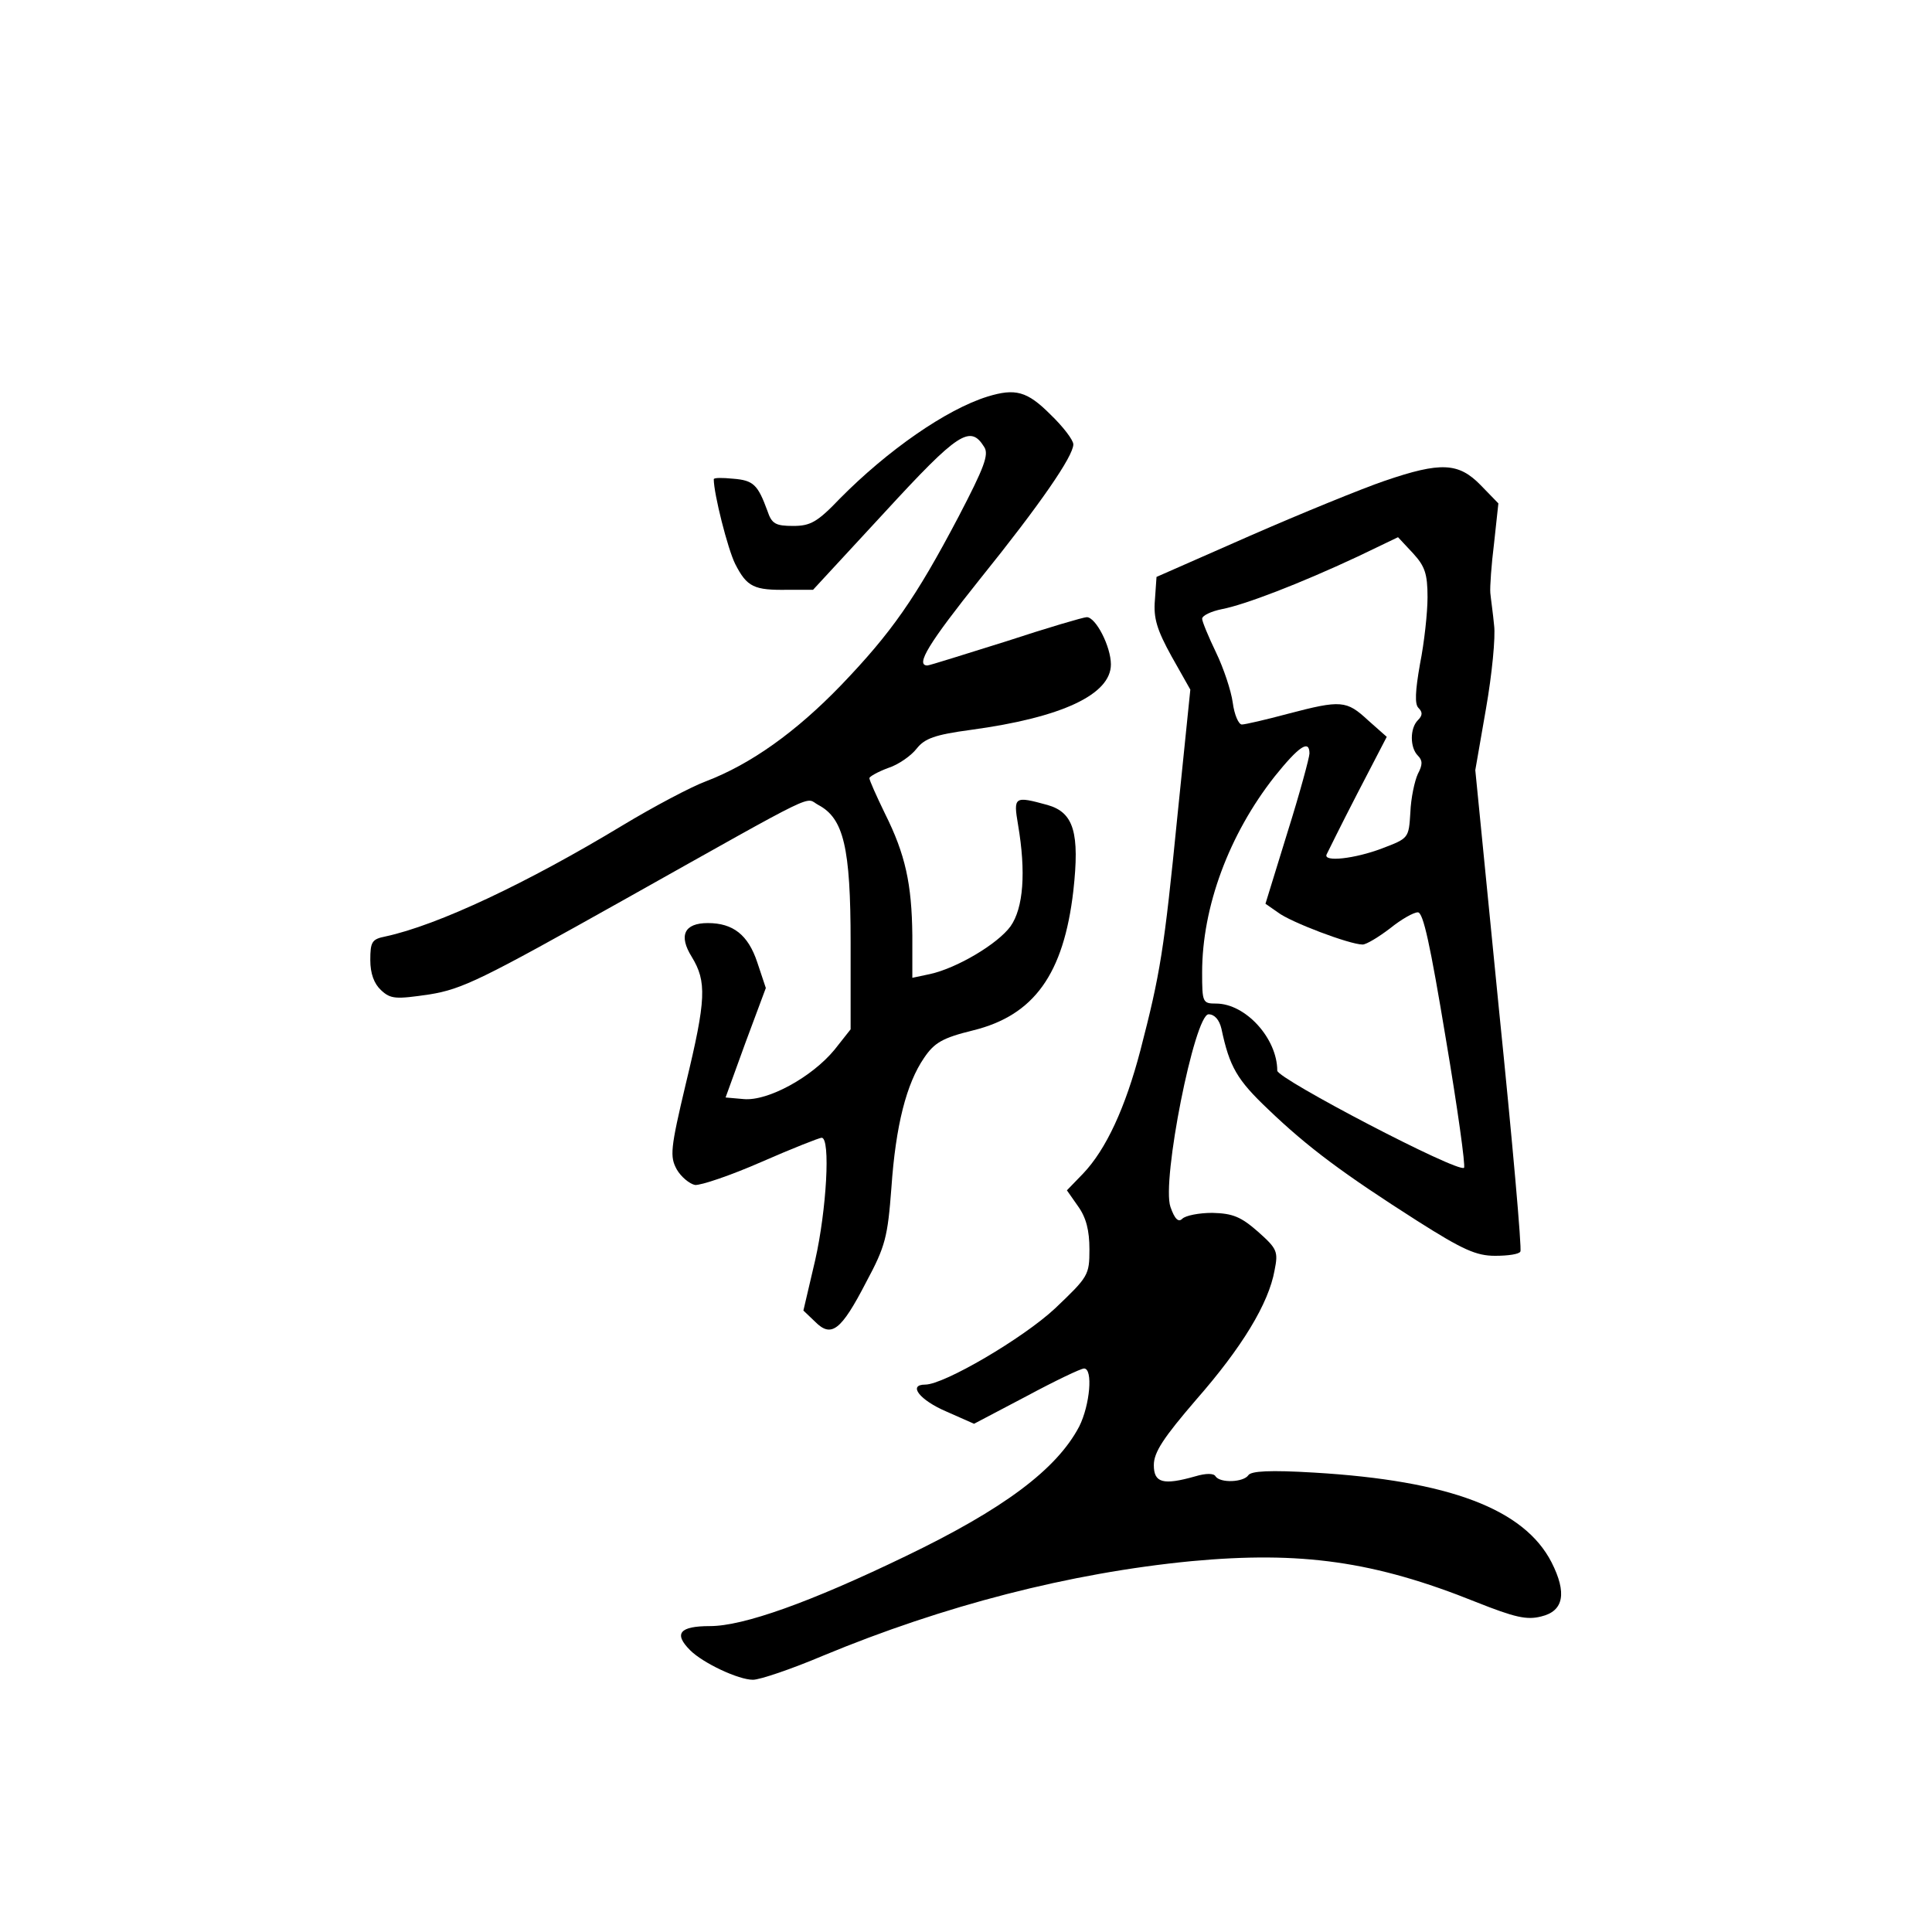 <?xml version="1.0" standalone="no"?>
<!DOCTYPE svg PUBLIC "-//W3C//DTD SVG 20010904//EN"
 "http://www.w3.org/TR/2001/REC-SVG-20010904/DTD/svg10.dtd">
<svg version="1.0" xmlns="http://www.w3.org/2000/svg"
 width="360pt" height="360pt" viewBox="0 0 360 360"
 preserveAspectRatio="xMidYMid meet">
<g transform="translate(0,360) scale(0.1,-0.1)"
fill="#000000" stroke="none">
<path d="M1840 2861 c-77 -24 -186 -100 -275 -190 -42 -44 -55 -51 -87 -51
-33 0 -40 4 -48 28 -18 49 -26 57 -64 60 -20 2 -36 2 -36 -1 0 -27 26 -130 40
-158 22 -43 35 -49 98 -48 l47 0 134 145 c137 149 159 163 185 121 9 -14 0
-38 -48 -130 -80 -152 -125 -216 -219 -314 -84 -87 -168 -147 -252 -179 -27
-10 -97 -47 -155 -82 -177 -107 -344 -186 -442 -207 -25 -5 -28 -10 -28 -44 0
-25 7 -44 20 -56 18 -17 28 -17 90 -8 62 10 98 28 362 176 376 211 336 191
363 177 47 -25 60 -79 60 -256 l0 -162 -30 -38 c-42 -51 -124 -96 -169 -92
l-34 3 37 102 38 102 -16 48 c-17 51 -45 73 -92 73 -44 0 -55 -23 -30 -63 28
-46 27 -79 -11 -236 -29 -122 -30 -136 -17 -160 8 -14 24 -27 34 -29 11 -1 67
18 124 43 57 25 108 45 112 45 17 0 9 -135 -12 -228 l-22 -94 22 -21 c30 -30
48 -17 95 74 36 67 40 84 47 176 8 116 28 194 61 242 19 28 34 37 91 51 114
28 169 105 187 260 12 108 1 146 -48 160 -62 17 -64 16 -55 -37 15 -88 10
-155 -14 -189 -24 -33 -100 -78 -150 -89 l-33 -7 0 79 c-1 96 -13 151 -51 227
-16 33 -29 62 -29 66 0 3 16 12 35 19 19 6 43 23 53 36 15 19 34 26 101 35
170 23 261 66 261 122 0 33 -28 88 -45 88 -6 0 -74 -20 -150 -45 -77 -24 -143
-45 -147 -45 -23 0 3 42 98 161 112 139 174 229 174 251 0 8 -19 33 -43 56
-43 43 -65 49 -117 33z"/>
<path d="M2580 2704 c-41 -14 -154 -60 -250 -102 l-175 -77 -3 -43 c-3 -34 4
-56 31 -105 l35 -62 -24 -235 c-25 -252 -32 -294 -69 -437 -28 -107 -64 -185
-107 -230 l-30 -31 21 -30 c15 -21 21 -45 21 -80 0 -48 -2 -51 -64 -110 -60
-56 -207 -142 -242 -142 -33 0 -10 -29 39 -50 l52 -23 97 51 c54 29 102 52
108 52 17 0 11 -68 -9 -108 -42 -80 -141 -154 -324 -242 -178 -86 -302 -130
-364 -130 -57 0 -68 -14 -37 -45 24 -24 90 -55 117 -55 13 0 72 20 131 45 224
93 459 154 686 176 204 19 341 0 530 -76 73 -29 95 -34 122 -27 42 10 48 44
19 101 -51 99 -190 152 -442 167 -83 5 -118 3 -123 -5 -9 -13 -52 -15 -61 -2
-3 6 -18 6 -38 0 -60 -17 -77 -12 -77 21 0 24 18 51 79 122 85 97 135 179 146
241 7 35 5 40 -31 72 -32 28 -47 34 -85 35 -25 0 -50 -5 -56 -11 -7 -7 -14 -1
-22 22 -17 48 45 359 71 359 11 0 20 -10 24 -27 15 -71 29 -95 87 -150 74 -71
140 -120 278 -208 85 -54 110 -65 145 -65 24 0 45 3 47 8 3 4 -15 207 -40 452
l-44 445 20 115 c11 63 18 133 15 155 -2 22 -6 49 -7 60 -1 11 2 53 7 93 l8
74 -33 34 c-41 42 -74 44 -179 8z m80 -217 c0 -28 -6 -84 -14 -124 -9 -51 -10
-75 -3 -82 8 -8 8 -14 -1 -23 -15 -15 -15 -51 0 -66 9 -9 9 -17 0 -34 -6 -13
-13 -45 -14 -72 -3 -48 -3 -48 -53 -67 -50 -19 -110 -26 -103 -11 2 4 27 55
57 113 l55 106 -35 31 c-40 37 -50 38 -149 12 -41 -11 -80 -20 -86 -20 -6 0
-14 18 -17 41 -3 22 -17 64 -31 93 -14 29 -26 58 -26 63 0 6 17 14 37 18 42 8
144 47 253 98 l75 36 28 -30 c22 -24 27 -38 27 -82z m-220 -291 c0 -7 -18 -74
-41 -147 l-41 -133 23 -16 c23 -18 134 -60 158 -60 7 0 30 14 51 30 21 17 44
30 52 30 10 0 23 -60 52 -235 22 -130 37 -238 34 -241 -11 -10 -348 166 -348
181 0 60 -59 125 -114 125 -25 0 -26 2 -26 58 0 122 50 257 135 365 45 56 65
70 65 43z"/>
</g>
</svg>
